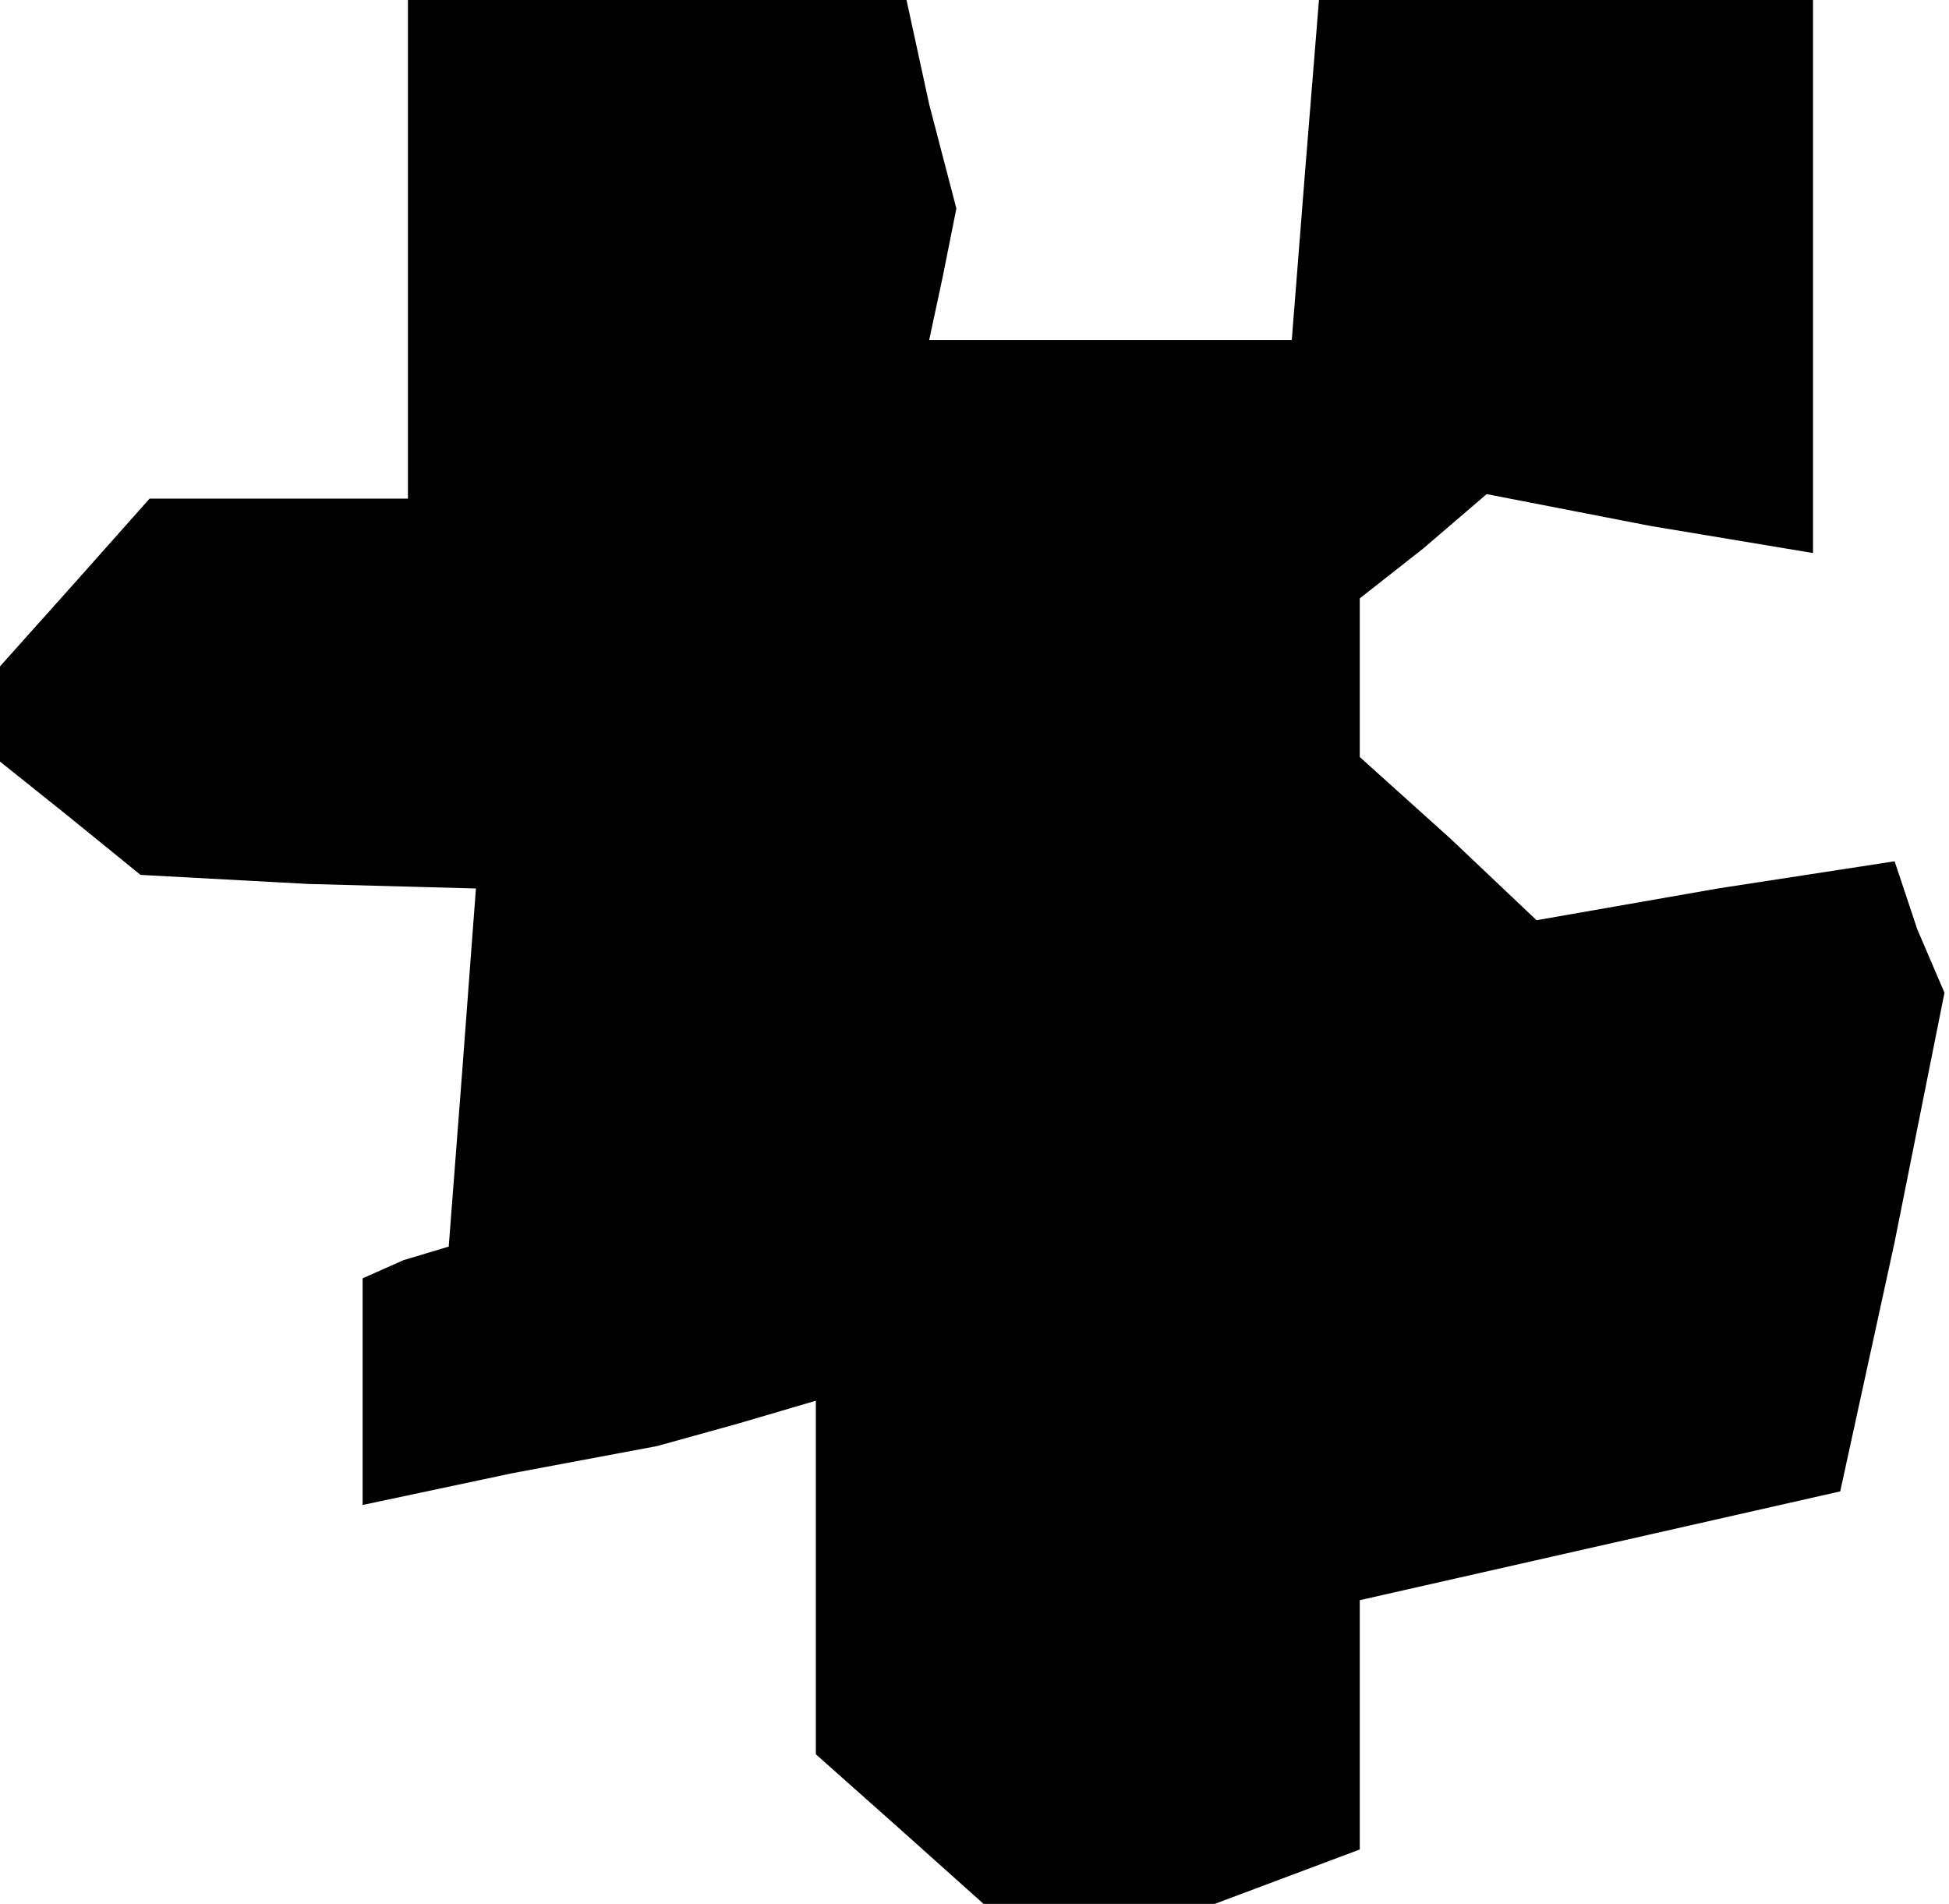 <?xml version="1.0" standalone="no"?>
<!DOCTYPE svg PUBLIC "-//W3C//DTD SVG 20010904//EN"
 "http://www.w3.org/TR/2001/REC-SVG-20010904/DTD/svg10.dtd">
<svg version="1.0" xmlns="http://www.w3.org/2000/svg"
 width="43pt" height="42pt" viewBox="0 0 43 42"
 preserveAspectRatio="xMidYMid meet">
<g transform="translate(0,42) scale(0.1,-0.1)"
fill="#000000" stroke="none">
<path d="M90 365 l0 -55 -28 0 -29 0 -16 -18 -17 -19 0 -10 0 -11 15 -12 16
-13 37 -2 37 -1 -3 -40 -3 -39 -10 -3 -9 -4 0 -25 0 -25 33 7 32 6 18 5 17 5
0 -39 0 -39 18 -16 19 -17 25 0 26 0 16 6 16 6 0 27 0 28 53 12 53 12 12 55
11 55 -6 14 -5 15 -39 -6 -40 -7 -19 18 -20 18 0 17 0 18 14 11 14 12 36 -7
36 -6 0 61 0 61 -54 0 -55 0 -3 -37 -3 -38 -40 0 -40 0 3 14 3 15 -6 23 -5 23
-55 0 -55 0 0 -55z"/>
</g>
</svg>
